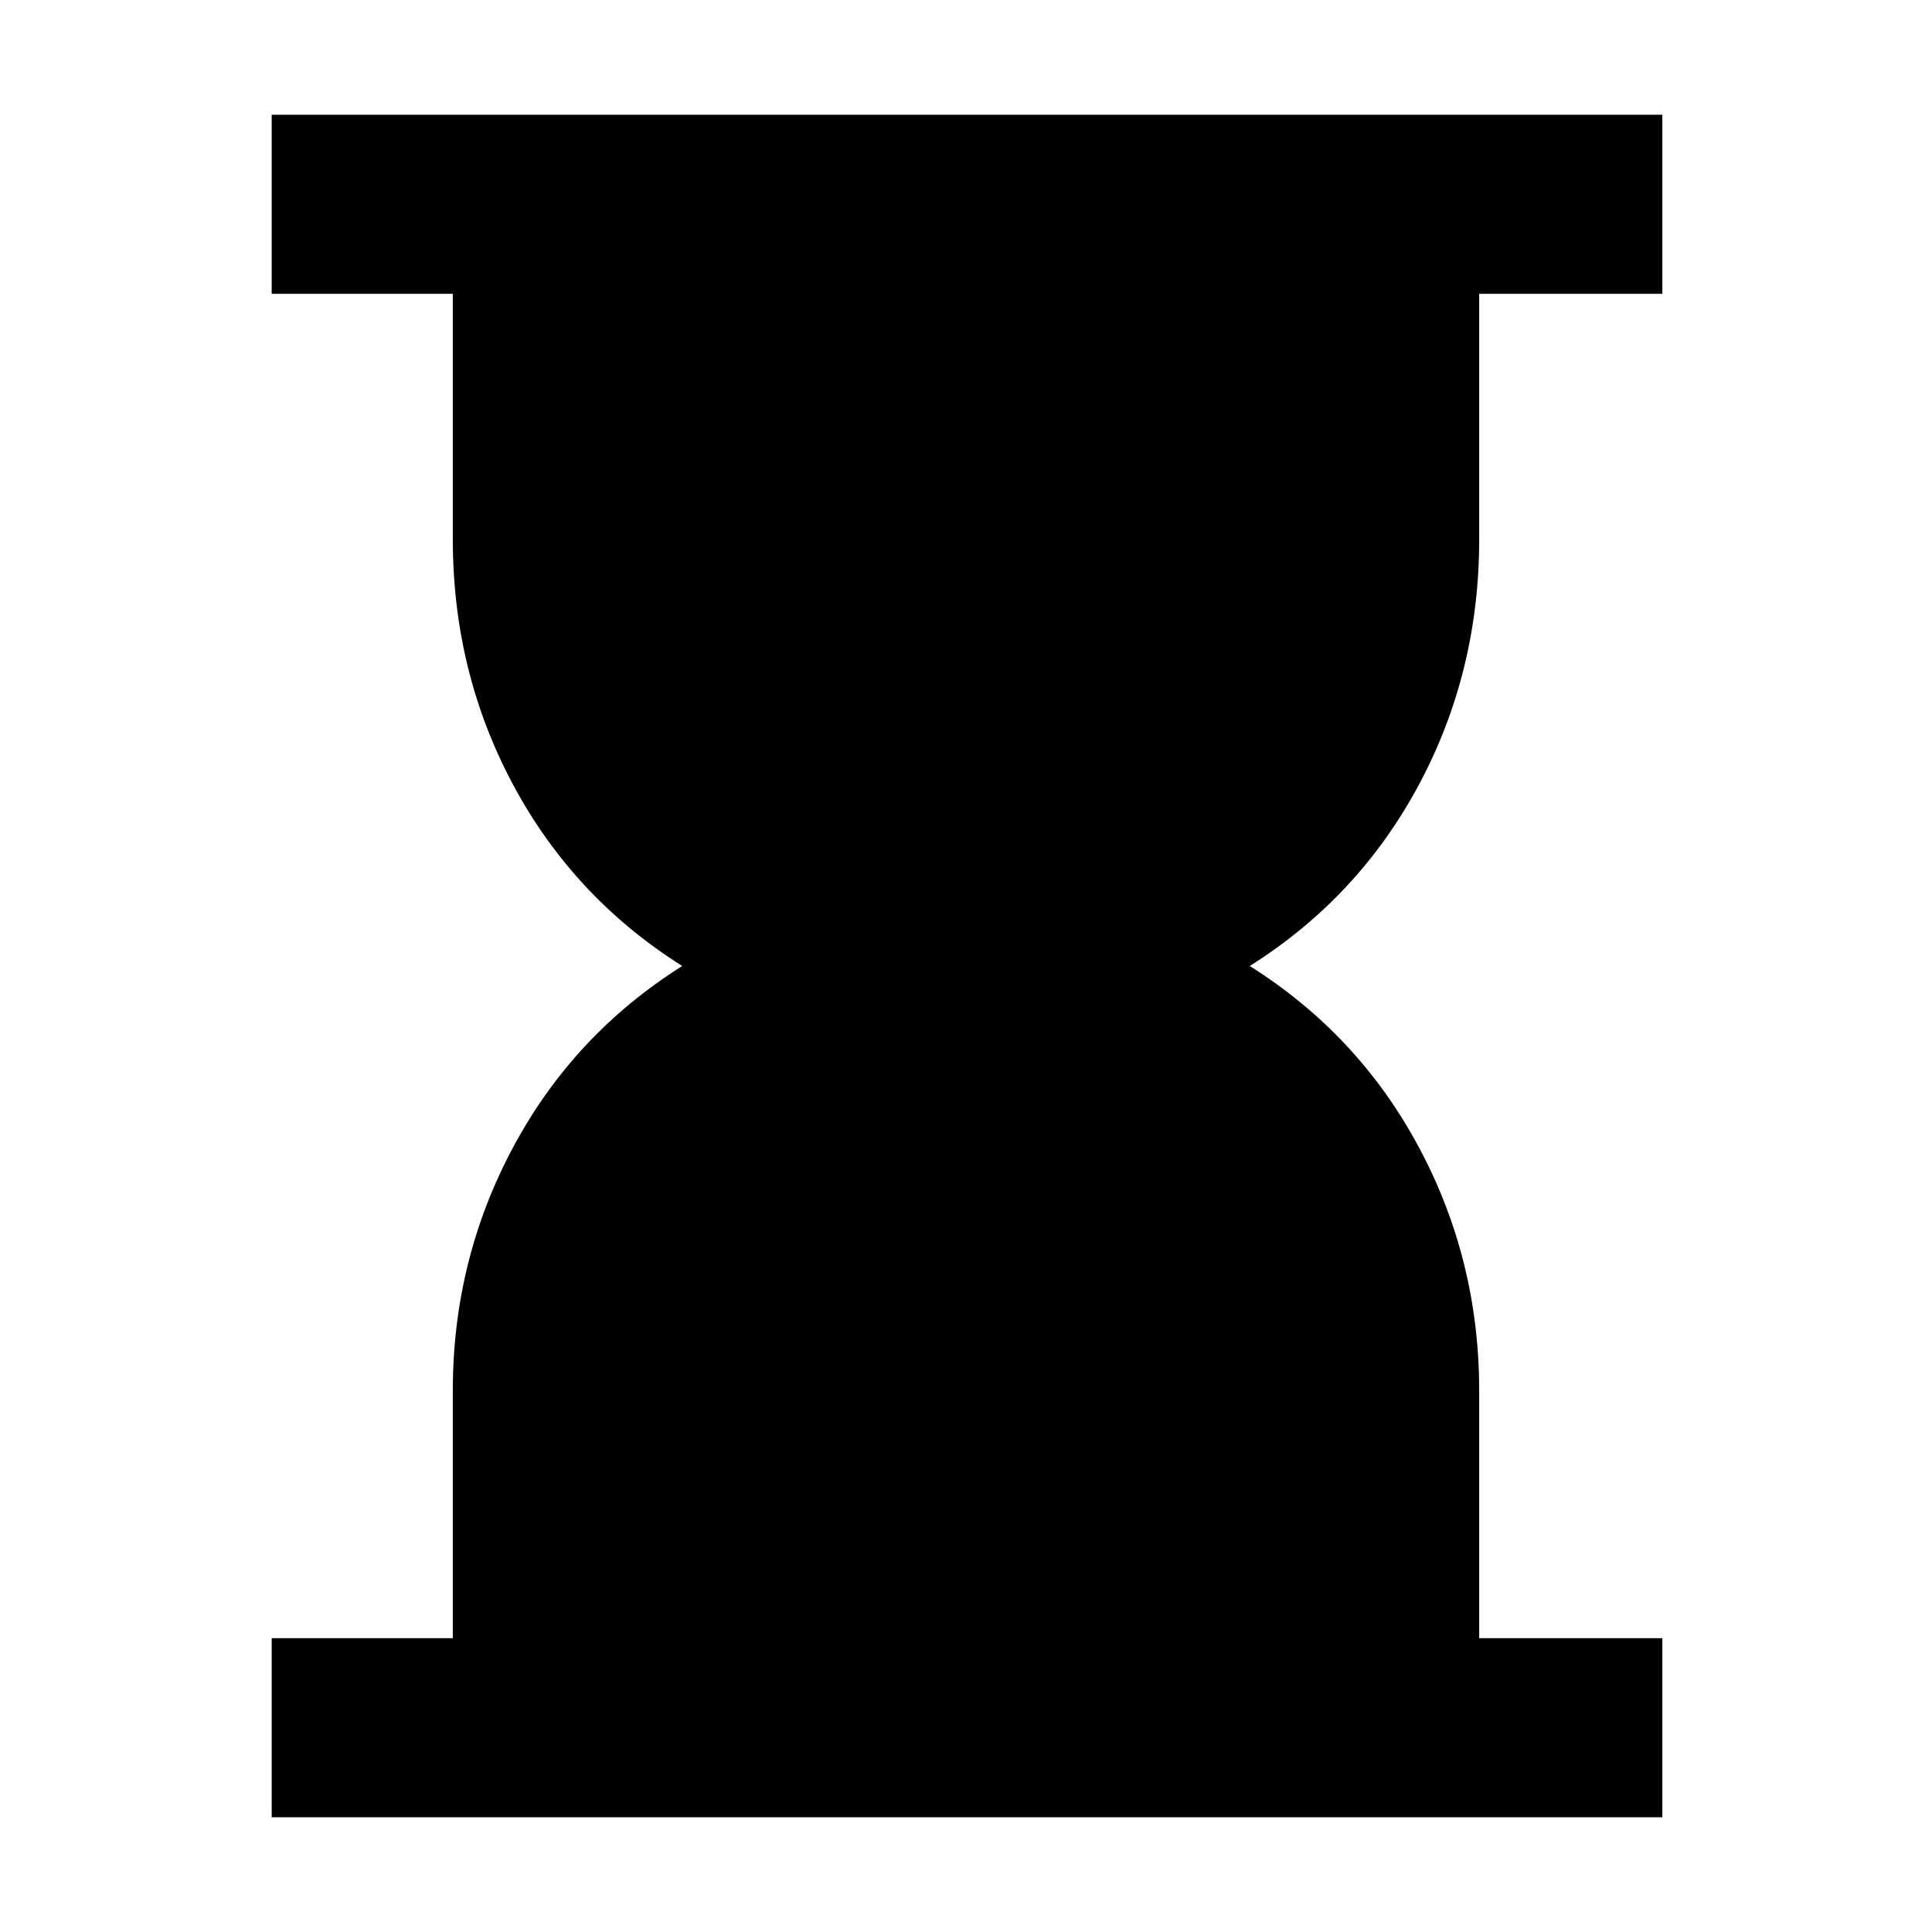 <svg xmlns="http://www.w3.org/2000/svg" height="40" width="40"><path d="M5.625 37.625v-3.708h3.75v-5.125q0-2.709 1.25-5.042 1.25-2.333 3.5-3.75-2.25-1.417-3.5-3.75t-1.25-5.083V6.083h-3.75V2.375h28.792v3.708h-3.792v5.084q0 2.75-1.25 5.083t-3.5 3.75q2.25 1.417 3.5 3.75t1.25 5.042v5.125h3.792v3.708Z"/></svg>